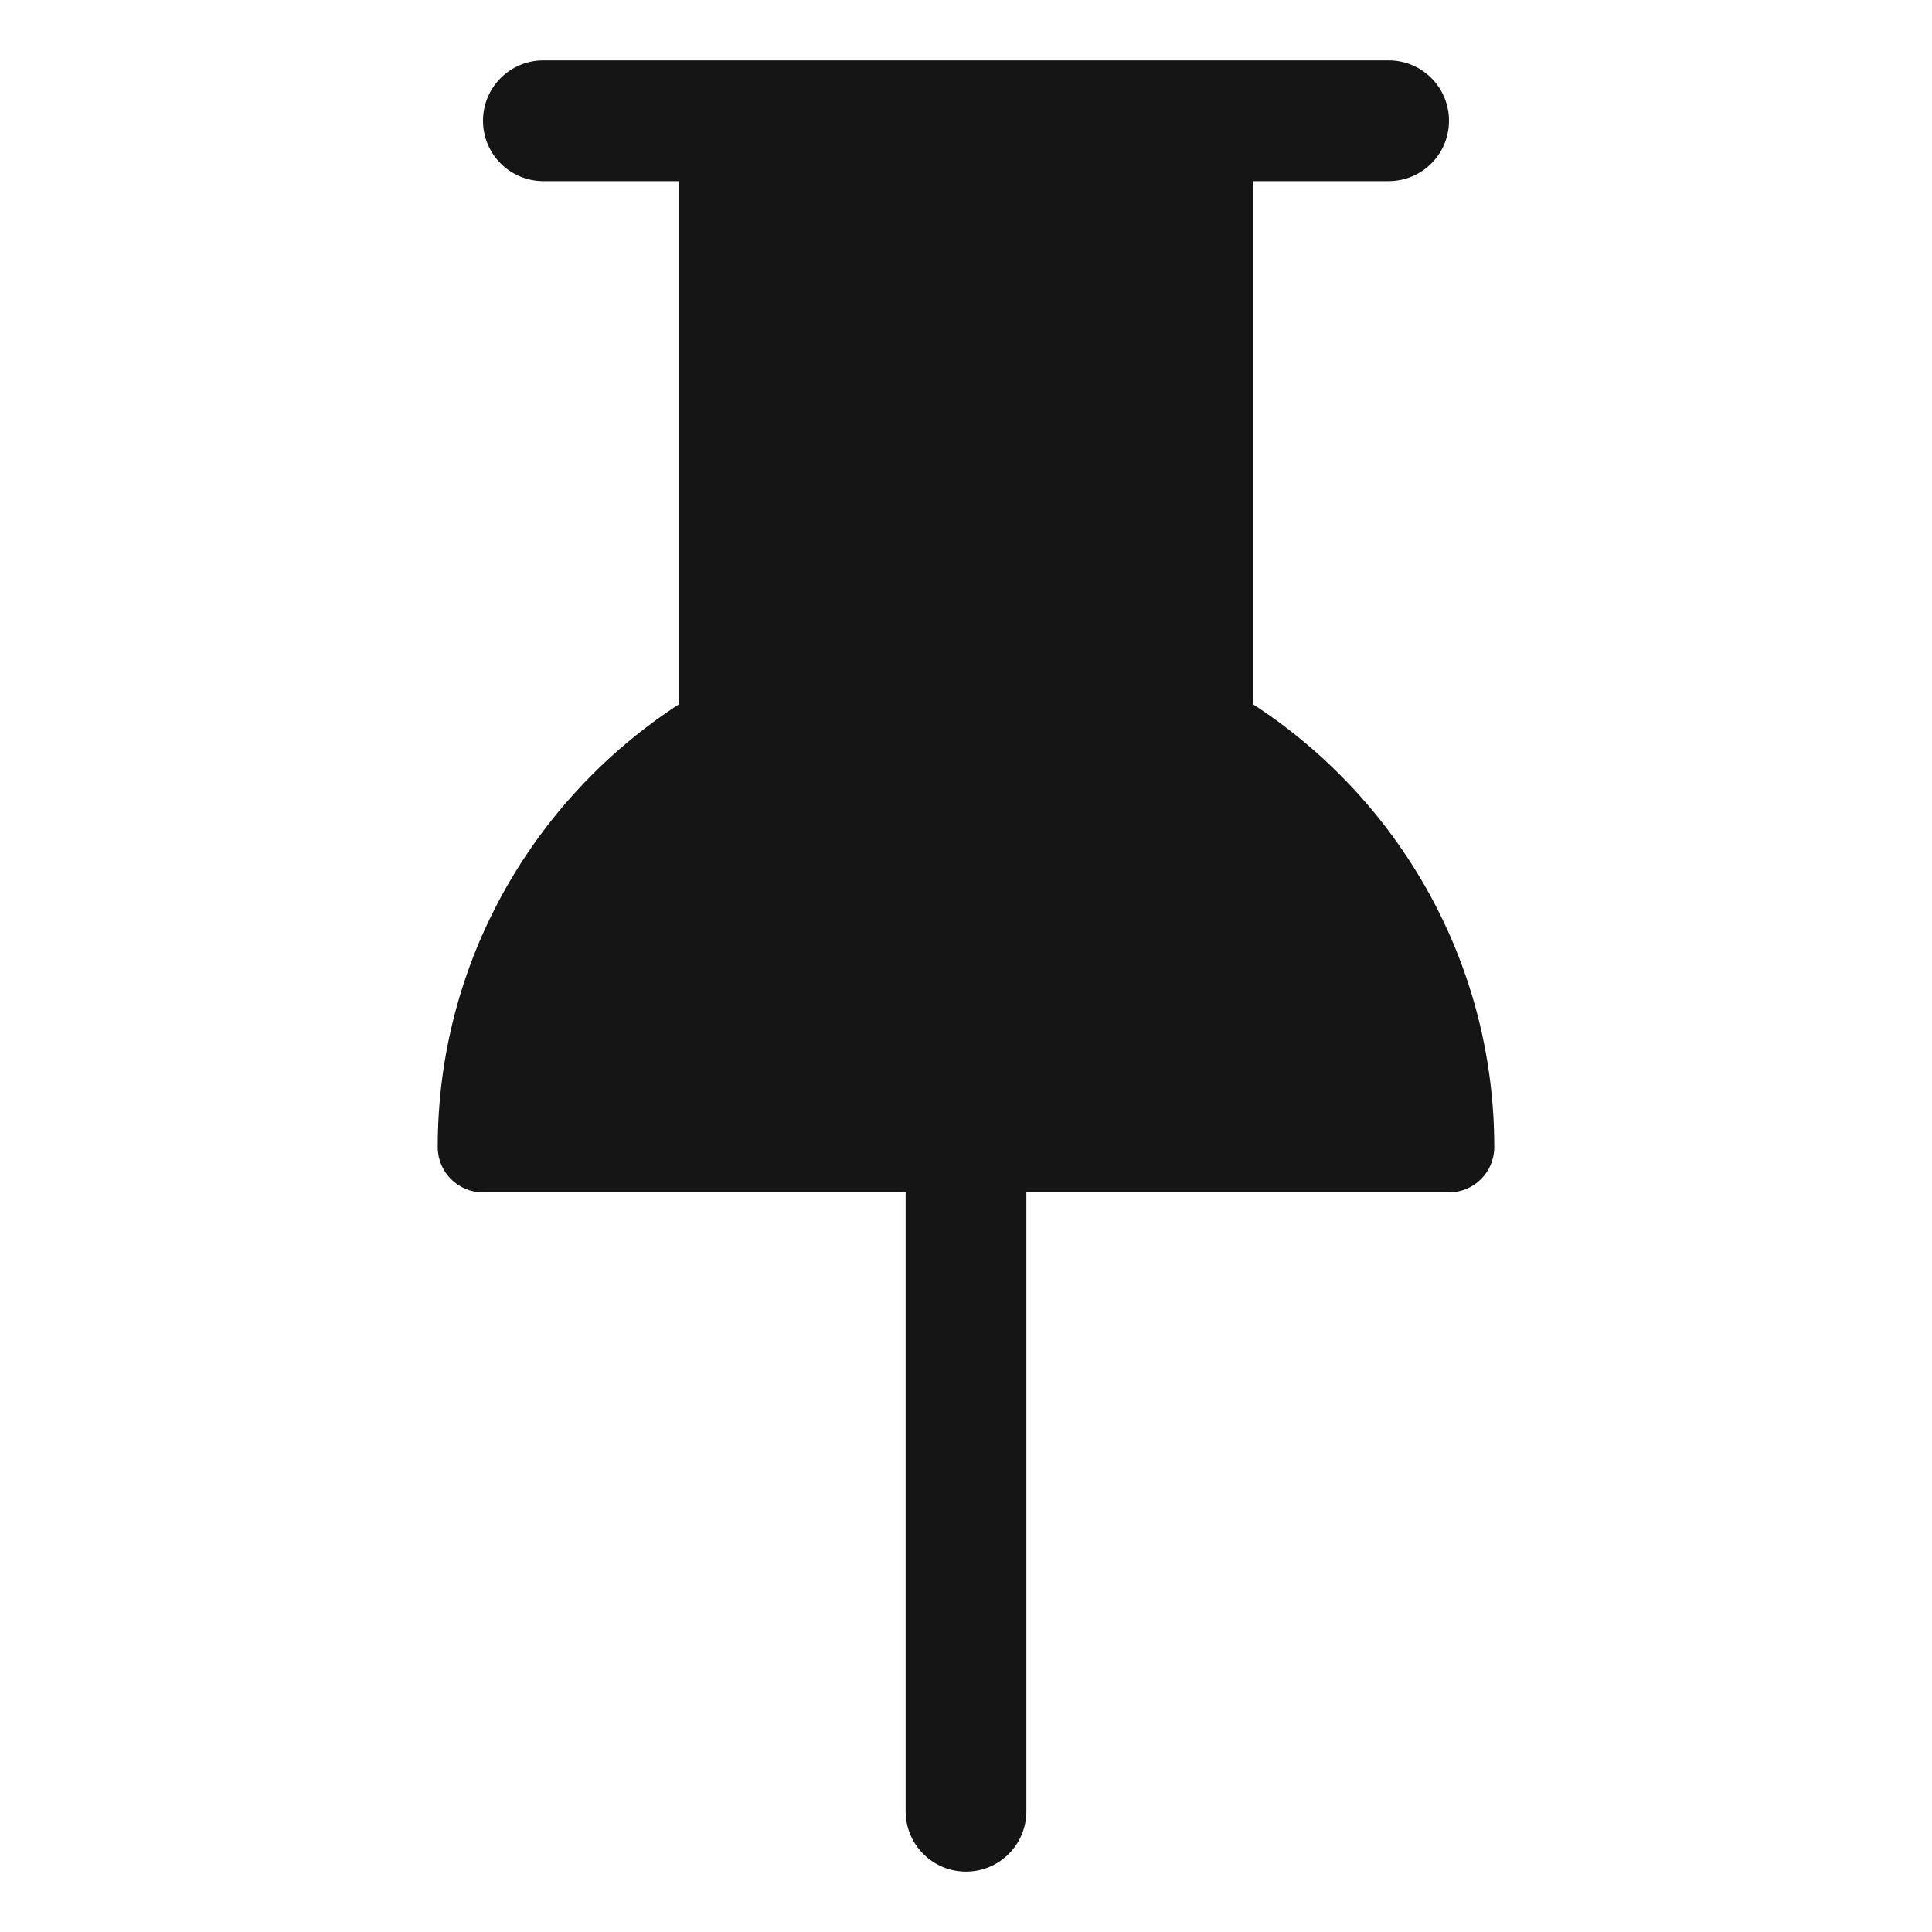 <?xml version="1.0" encoding="UTF-8"?><svg xmlns="http://www.w3.org/2000/svg" width="32" height="32" viewBox="0 0 32 32"><defs><style>.uuid-178cb242-7d2a-4d6d-afab-14bc73e0eb35{fill:none;}.uuid-c684375e-193a-4027-b12c-5d2815d2ec0c{fill:#151515;}</style></defs><g id="uuid-c771ef6a-6968-4dd8-93db-db6f364c88ba"><rect class="uuid-178cb242-7d2a-4d6d-afab-14bc73e0eb35" width="32" height="32"/></g><g id="uuid-5f229584-3d44-4e99-a433-ba4873686058"><path class="uuid-c684375e-193a-4027-b12c-5d2815d2ec0c" d="M20.75,11.662V3h2.25c.553,0,1-.447,1-1s-.447-1-1-1h-14c-.553,0-1,.447-1,1s.447,1,1,1h2.25v8.662c-2.404,1.561-4,4.264-4,7.338,0,.414.336.75.75.75h7v10.25c0,.553.447,1,1,1s1-.447,1-1v-10.25h7c.414,0,.75-.336.75-.75,0-3.074-1.596-5.777-4-7.338Z"/></g></svg>